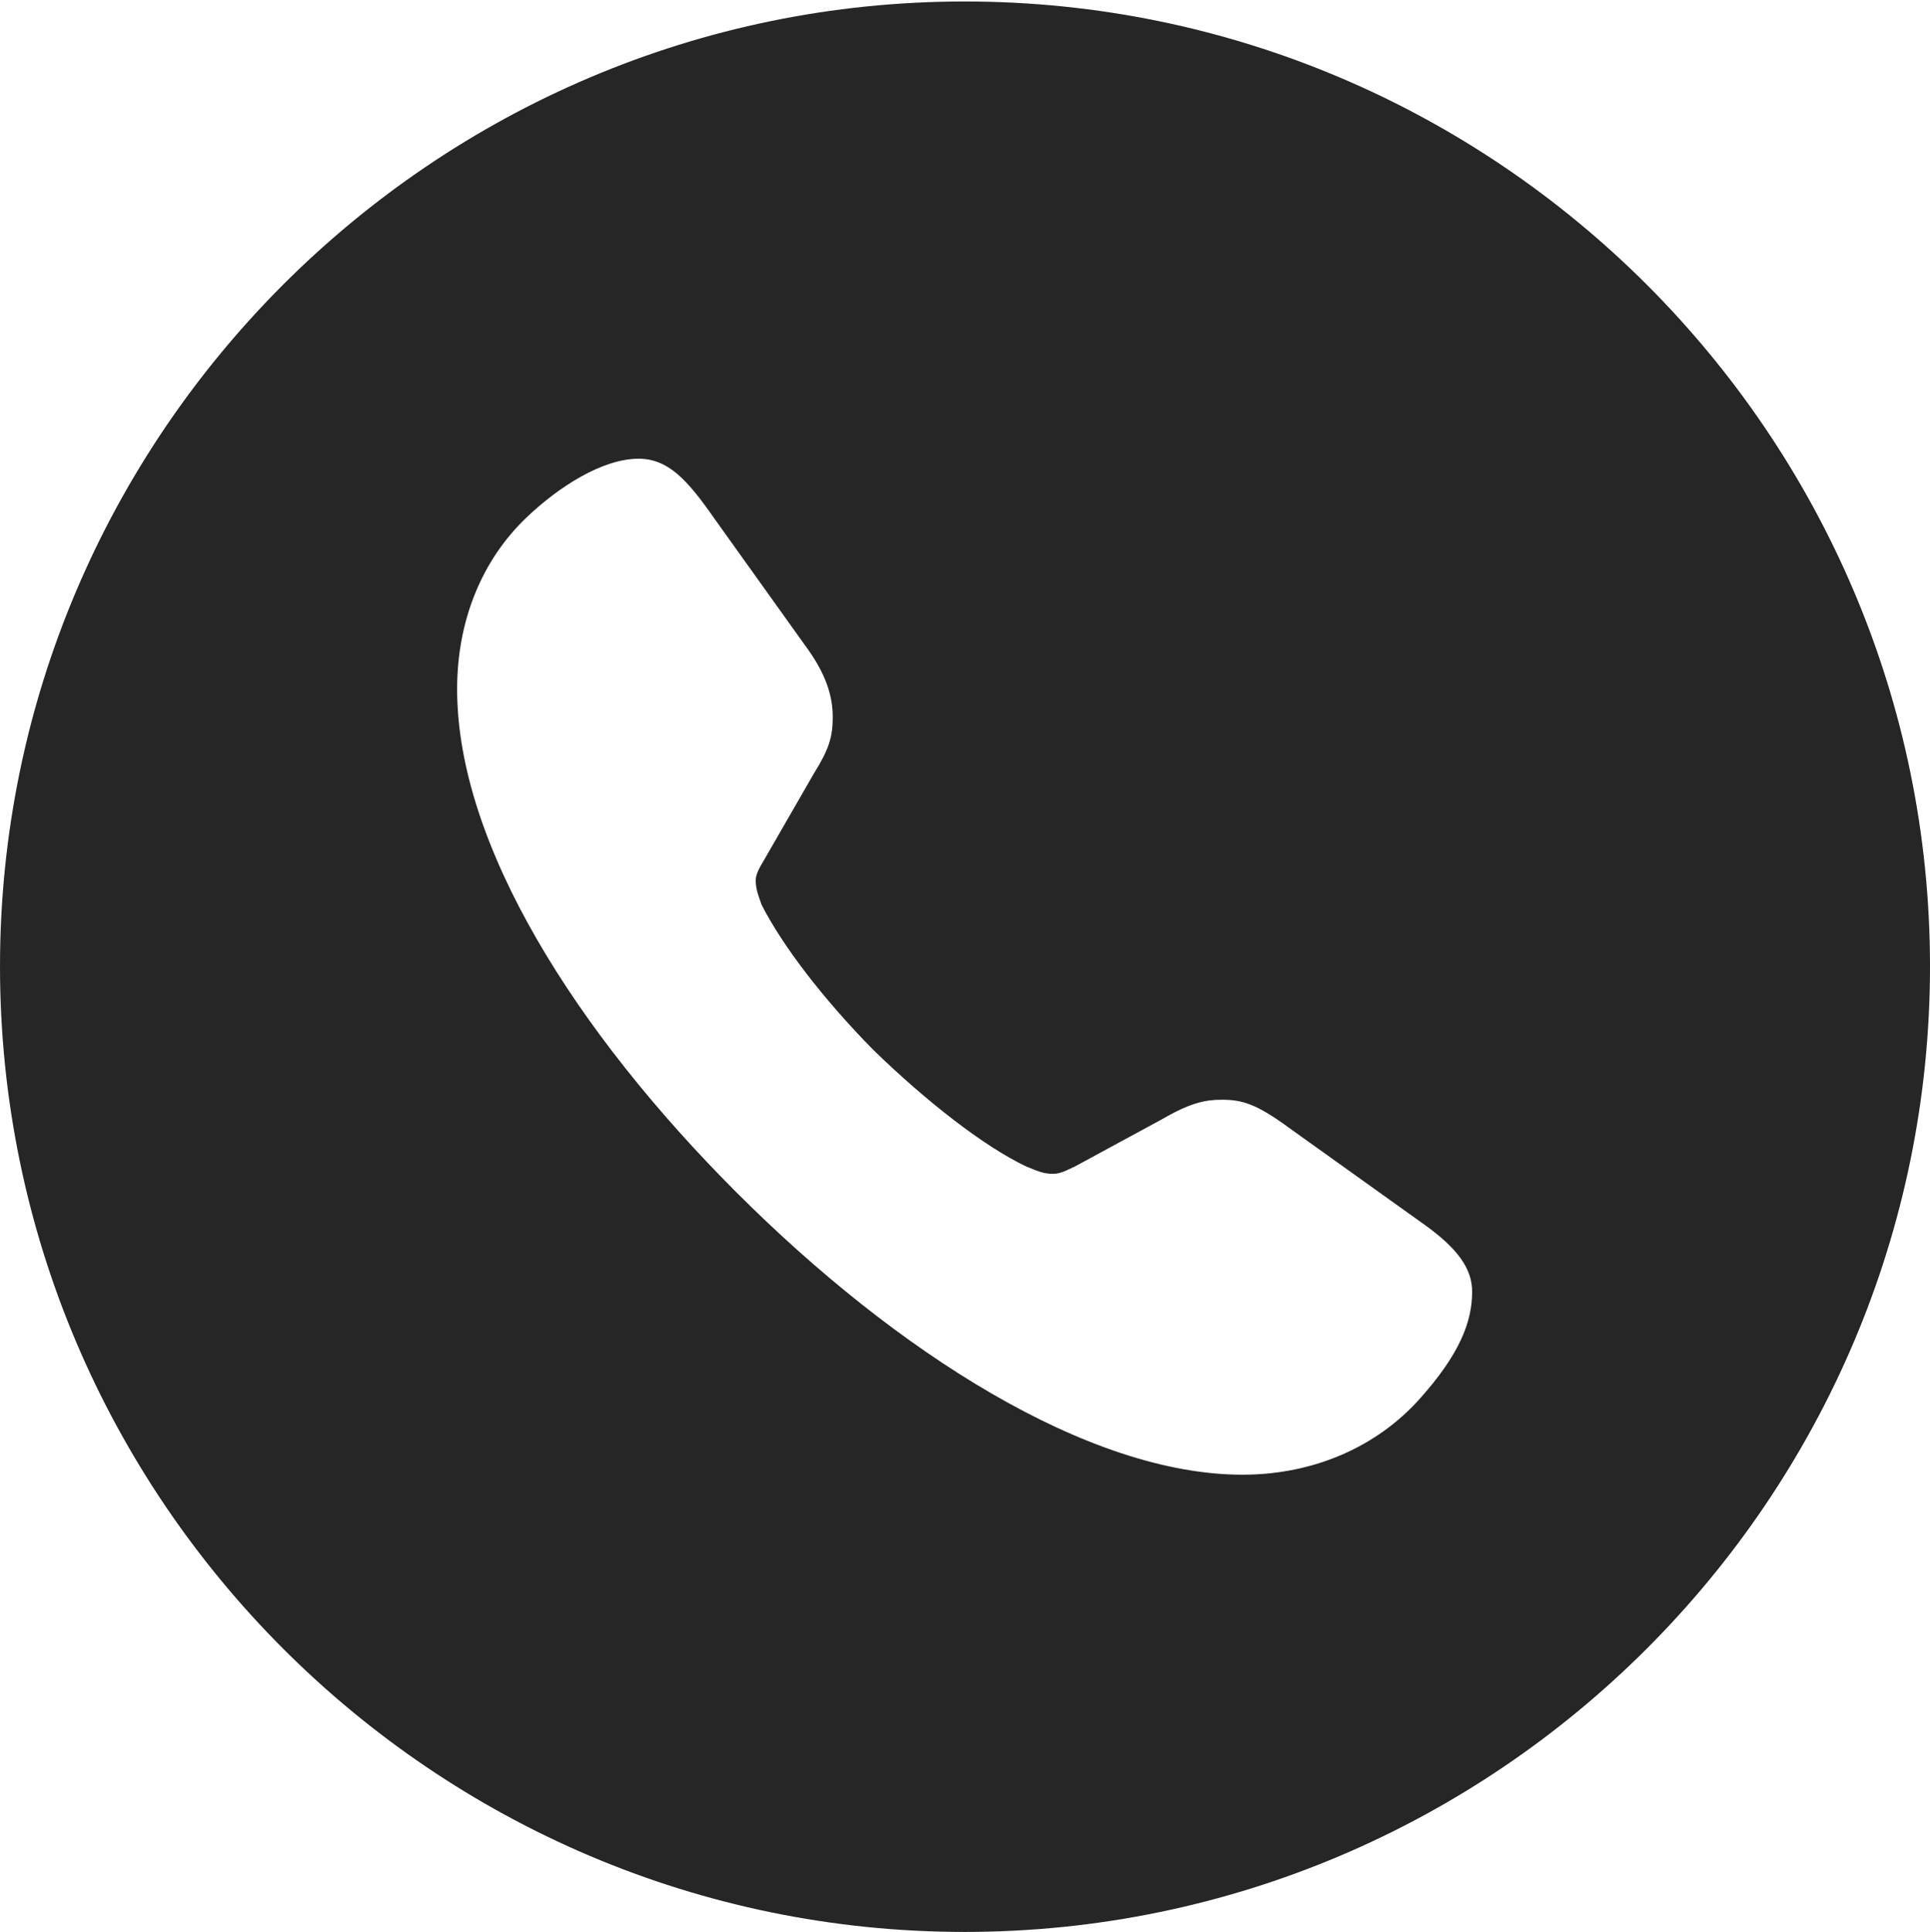 <?xml version="1.0" encoding="UTF-8"?>
<!--Generator: Apple Native CoreSVG 326-->
<!DOCTYPE svg
PUBLIC "-//W3C//DTD SVG 1.1//EN"
       "http://www.w3.org/Graphics/SVG/1.1/DTD/svg11.dtd">
<svg version="1.1" xmlns="http://www.w3.org/2000/svg" xmlns:xlink="http://www.w3.org/1999/xlink" viewBox="0 0 651.25 651.75">
 <g>
  <rect height="651.75" opacity="0" width="651.25" x="0" y="0"/>
  <path d="M651.25 326C651.25 505.5 505 651.75 325.5 651.75C146.25 651.75 0 505.5 0 326C0 146.75 146.25 0.5 325.5 0.5C505 0.5 651.25 146.75 651.25 326ZM177.75 174.5C162.5 189 154.25 209.5 154.25 232.5C154.25 285 194.5 348.25 248.5 402.25C302.5 456.25 367.25 497.5 419.25 497.5C443.75 497.5 464.75 487.75 478.75 472.25C492.5 457 496.75 446 496.75 435.75C496.75 428.25 492.25 421.25 479.75 412.5L435 380.5C423.75 372.25 419 371 412.25 371C406.75 371 401.75 372 392.25 377.5L362.75 393.5C359.5 395 357.75 396 355.25 396C351.75 396 349.5 394.75 346.25 393.5C332 386.75 312.5 371.5 294.75 354.25C277.75 337 264 319 257 305.25C256.25 303 255 300.25 255 297C255 295 256.25 292.75 257.75 290.25L274.75 260.75C279.75 252.75 281 248.5 281 242C281 234.75 278.75 227.25 271.5 217.5L240.75 174.5C232 162 225.5 154.75 215.5 154.75C203.25 154.75 188.5 164.25 177.75 174.5Z" fill="black" fill-opacity="0.85"/>
 </g>
</svg>

